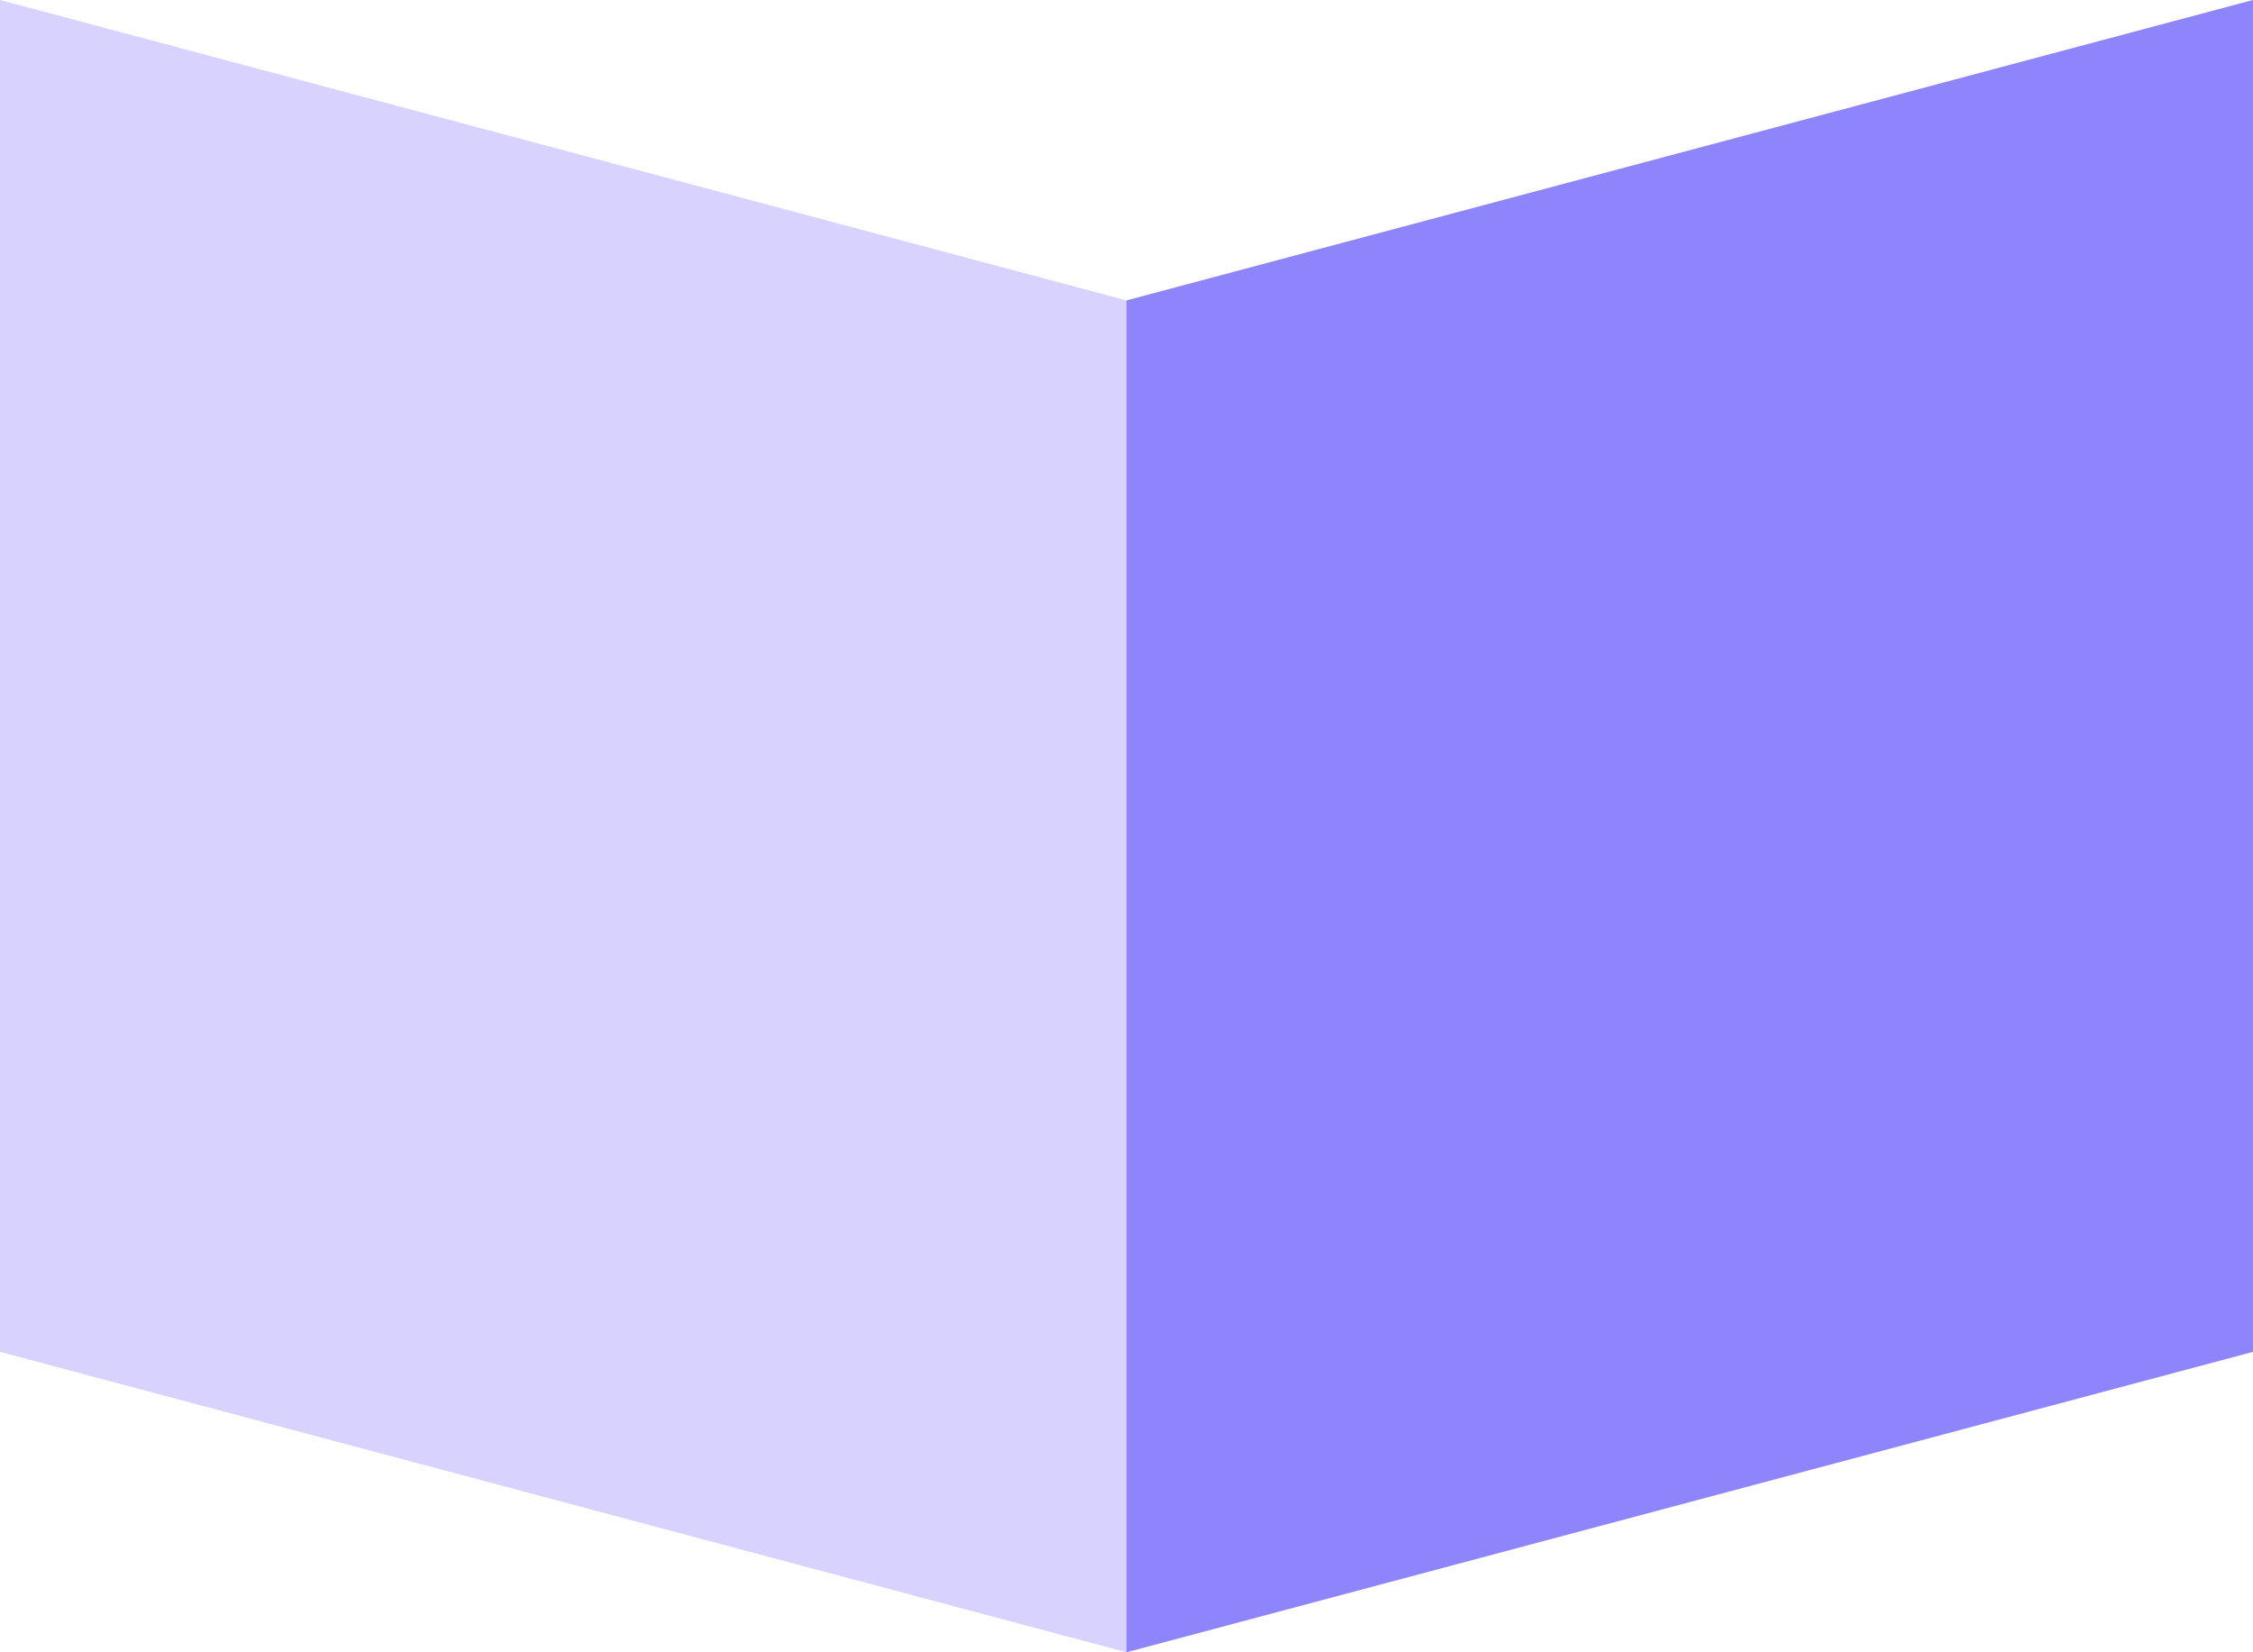 <svg width="60" height="44" viewBox="0 0 60 44" fill="none" xmlns="http://www.w3.org/2000/svg">
<rect width="60" height="44" fill="white"/>
<path d="M30 8L60 0V36L30 44V8Z" fill="#8E85FD"/>
<path d="M30 8L0 0V36L30 44V8Z" fill="#D7D2FE"/>
</svg>
